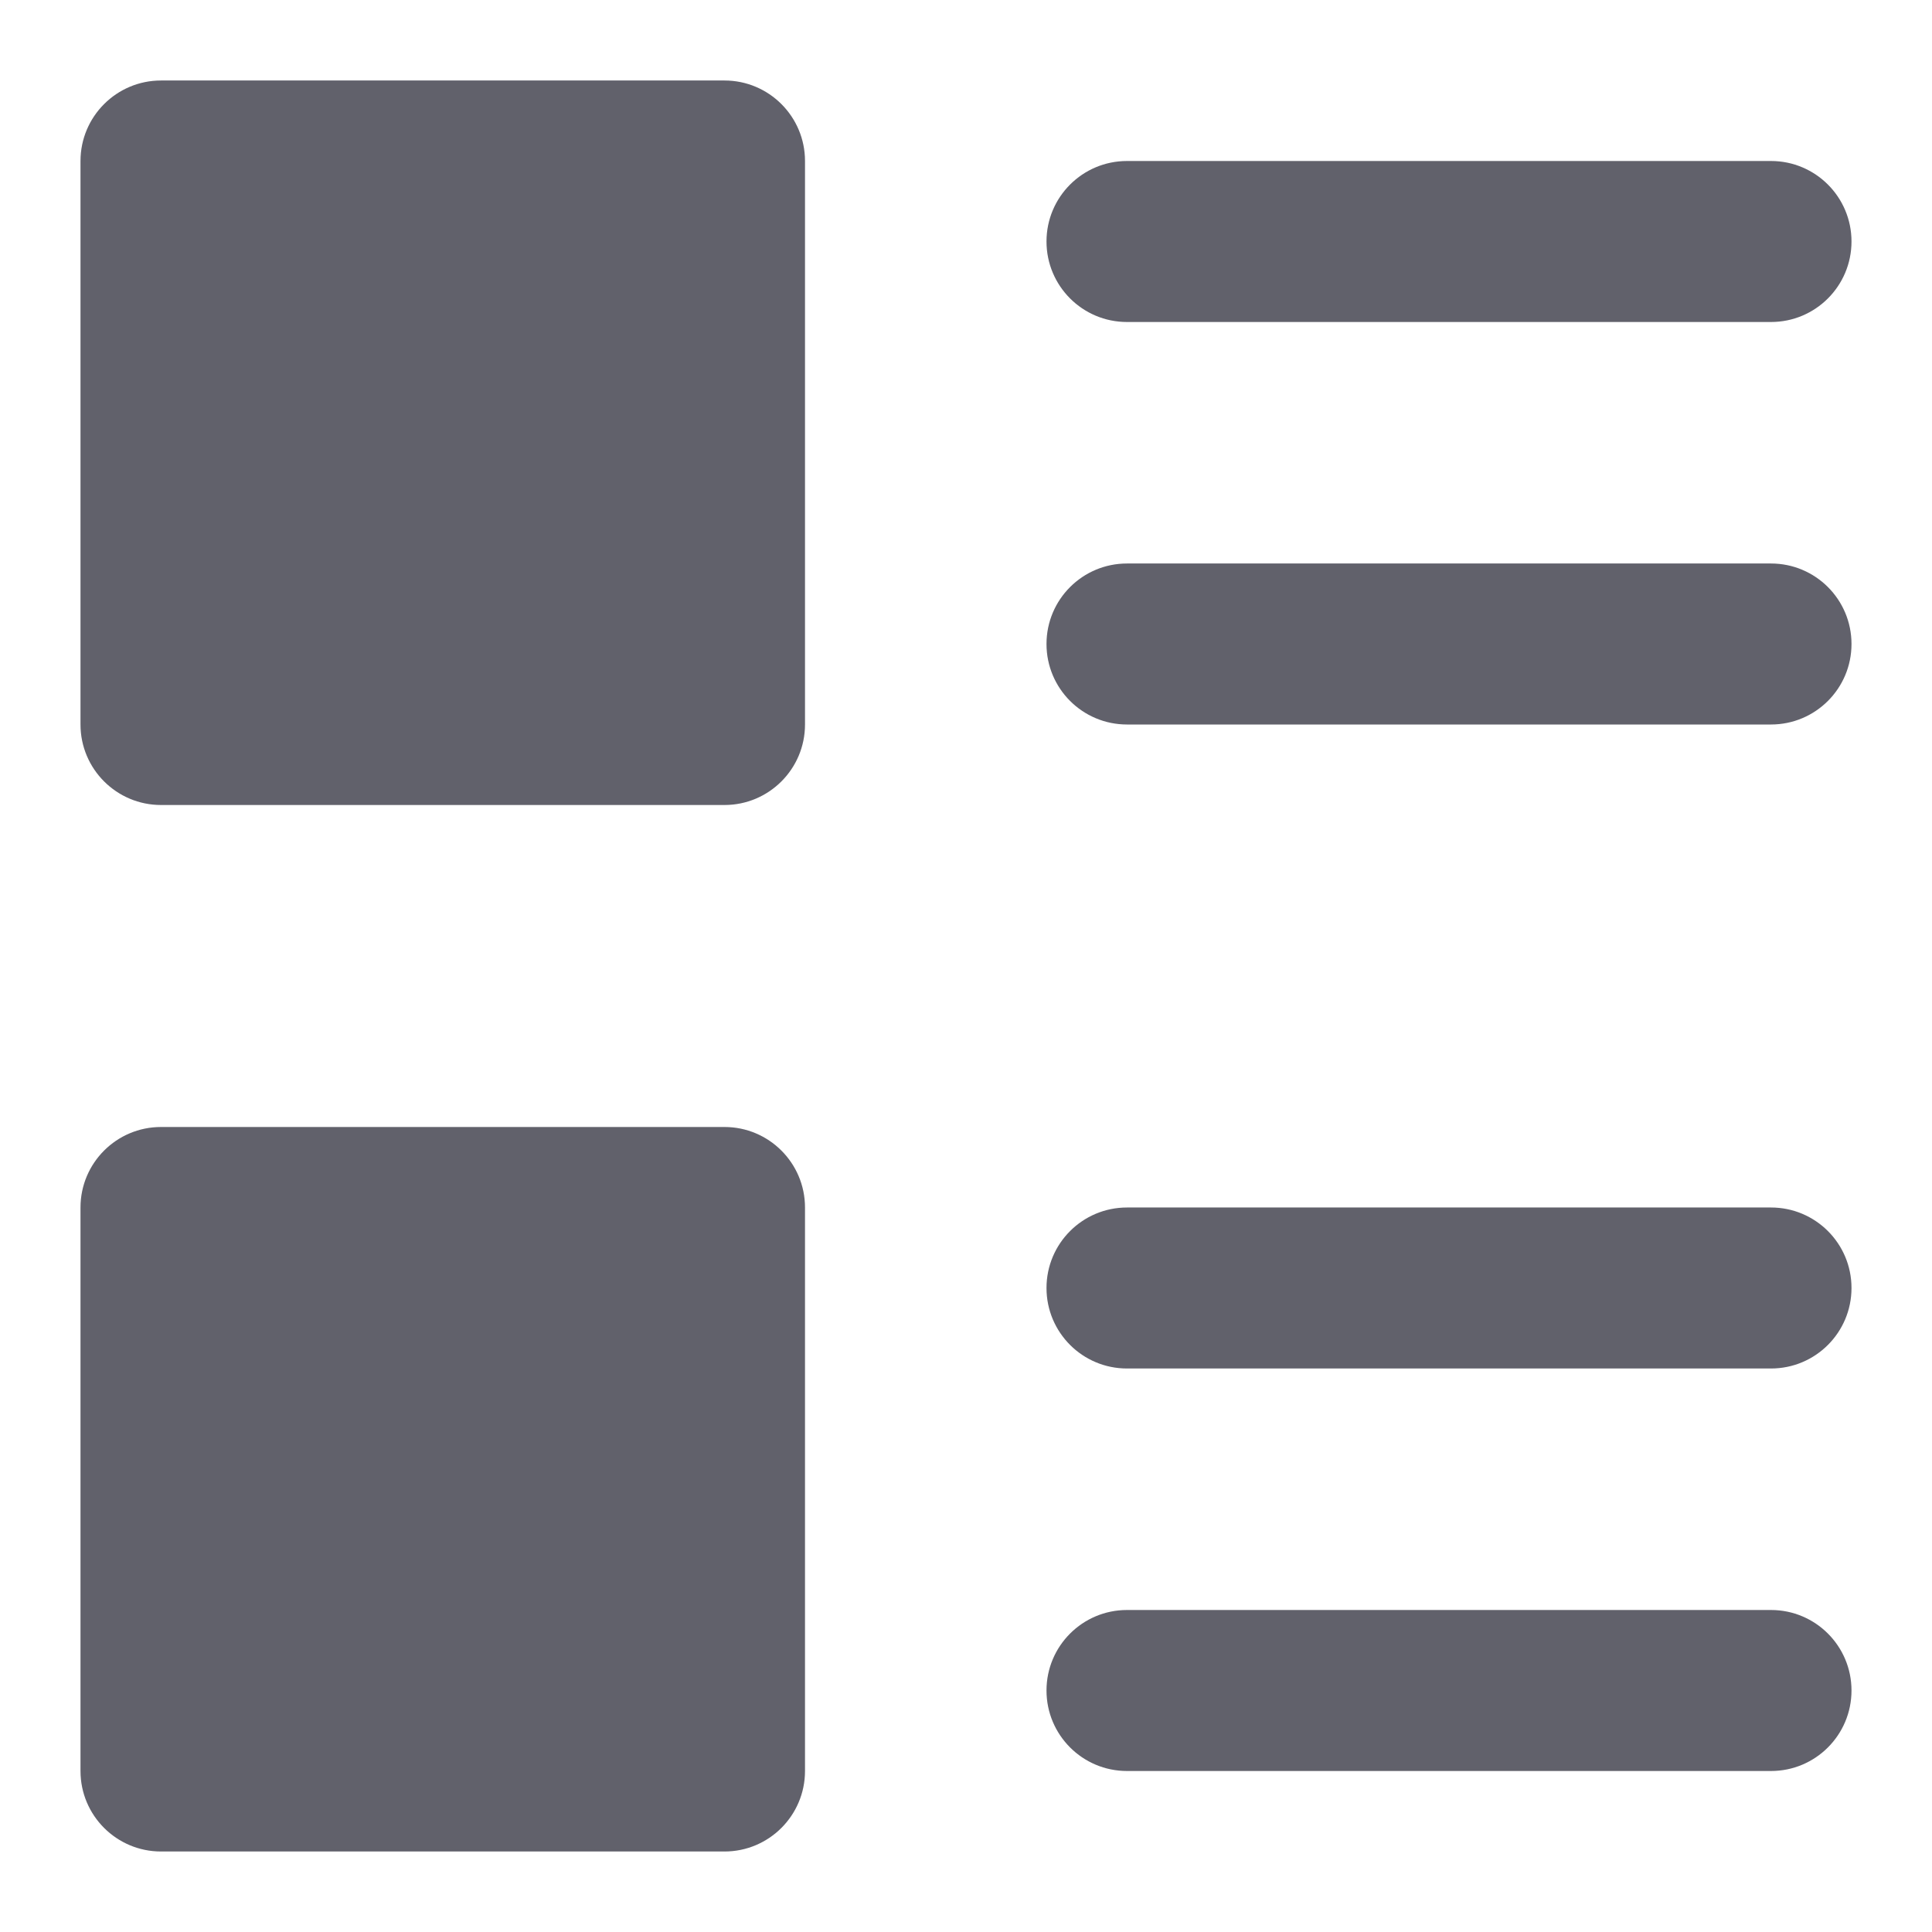 <svg xmlns="http://www.w3.org/2000/svg" height="24" width="24" viewBox="0 0 24 24"><path d="M9,10H2c-.552,0-1-.448-1-1V2c0-.552,.448-1,1-1h7c.552,0,1,.448,1,1v7c0,.552-.448,1-1,1Z" fill="#61616b"></path><path d="M9,23H2c-.552,0-1-.448-1-1v-7c0-.552,.448-1,1-1h7c.552,0,1,.448,1,1v7c0,.552-.448,1-1,1Z" fill="#61616b"></path><path data-color="color-2" d="M22,4H14c-.552,0-1-.447-1-1s.448-1,1-1h8c.552,0,1,.447,1,1s-.448,1-1,1Z" fill="#61616b"></path><path data-color="color-2" d="M22,9H14c-.552,0-1-.447-1-1s.448-1,1-1h8c.552,0,1,.447,1,1s-.448,1-1,1Z" fill="#61616b"></path><path data-color="color-2" d="M22,17H14c-.552,0-1-.447-1-1s.448-1,1-1h8c.552,0,1,.447,1,1s-.448,1-1,1Z" fill="#61616b"></path><path data-color="color-2" d="M22,22H14c-.552,0-1-.447-1-1s.448-1,1-1h8c.552,0,1,.447,1,1s-.448,1-1,1Z" fill="#61616b"></path></svg>